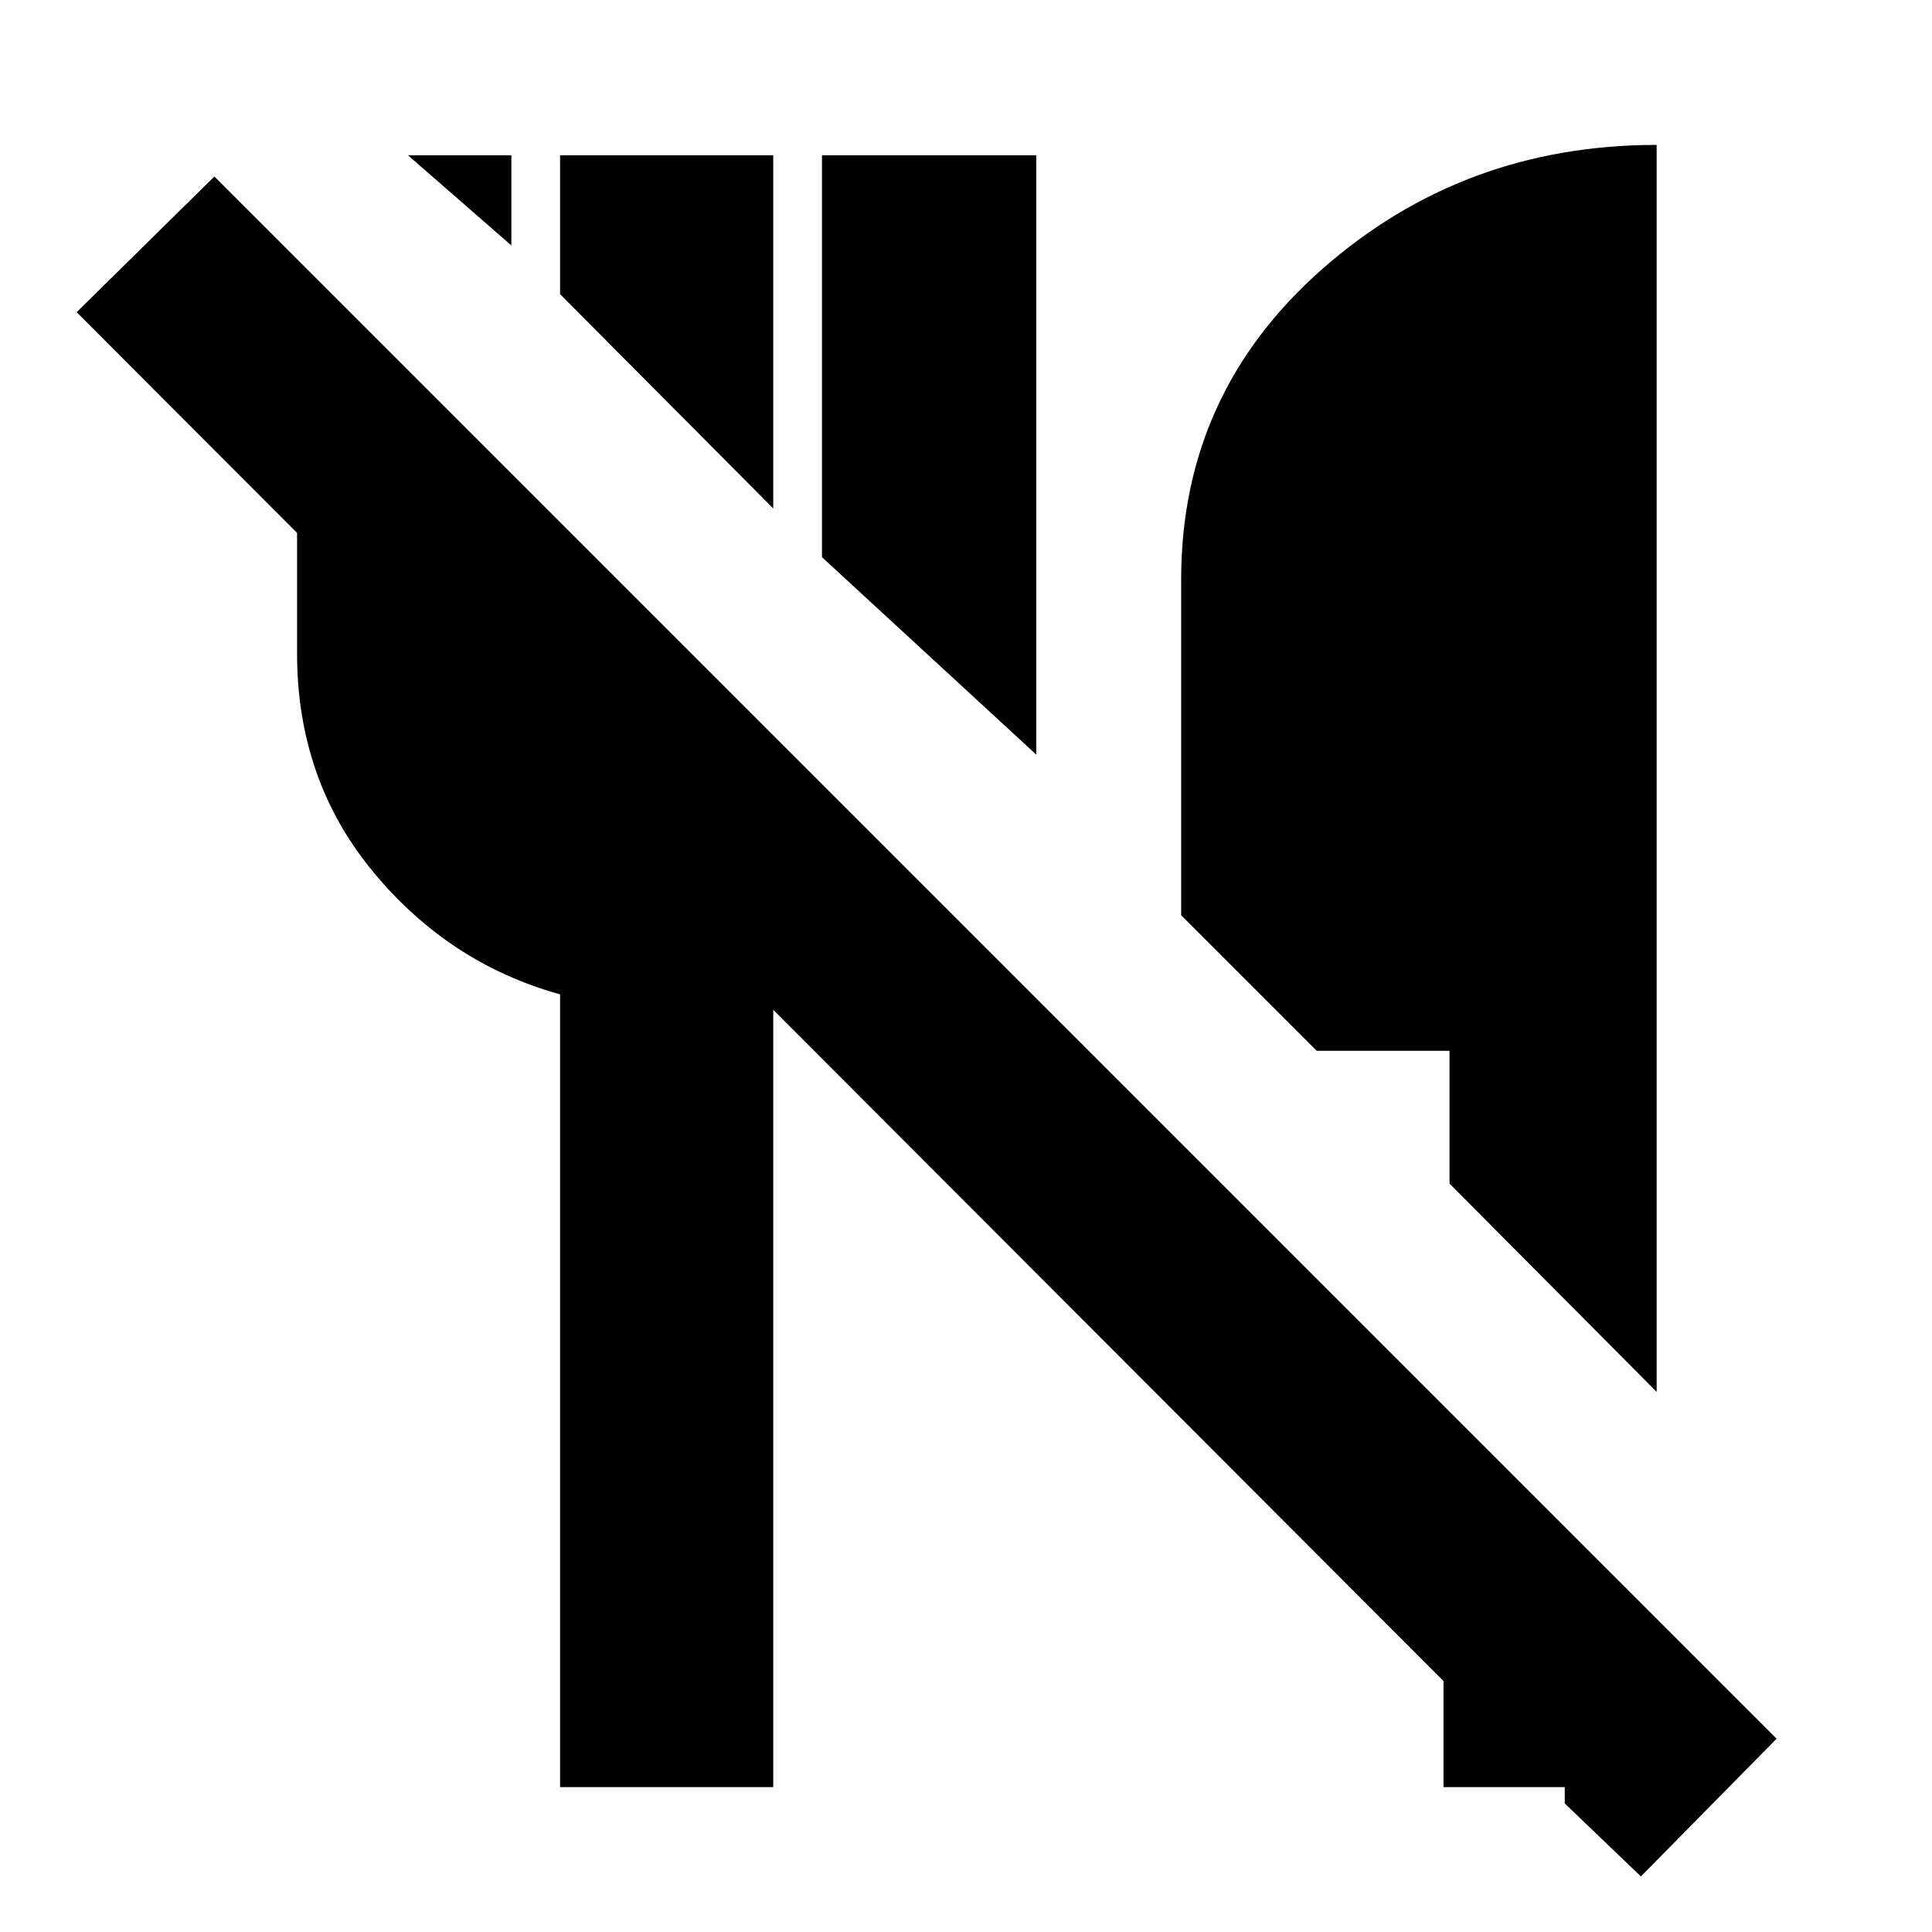 <svg xmlns="http://www.w3.org/2000/svg" height="20" viewBox="0 -960 960 960" width="20"><path d="m815.35-27.61-37.83-36.26V-72h-60.26v-52.7L38.09-804.87l68.43-67.43L882.78-96.04l-67.43 68.43Zm7.83-240.78L720.26-371.87v-66h-66l-67.35-67.35V-672q0-92.57 70.07-154.28Q727.04-888 823.18-888v619.61ZM514.91-585.04l-106.47-98.09v-199.7h106.47v297.79ZM384.22-707.35 278.3-813.83v-69h105.92v175.48ZM254.09-838.04l-51.35-44.79h51.35v44.79ZM278.3-72v-393.91q-55.26-15.31-92.97-60.98-37.72-45.68-37.72-108.46v-195.87l106.48 106.48v89.39h24.21v-65.17l97 98v4.74h4.74l84.7 83.69q-19.83 18-35.96 28.44-16.13 10.43-44.56 19.74V-72H278.3Z"/></svg>
